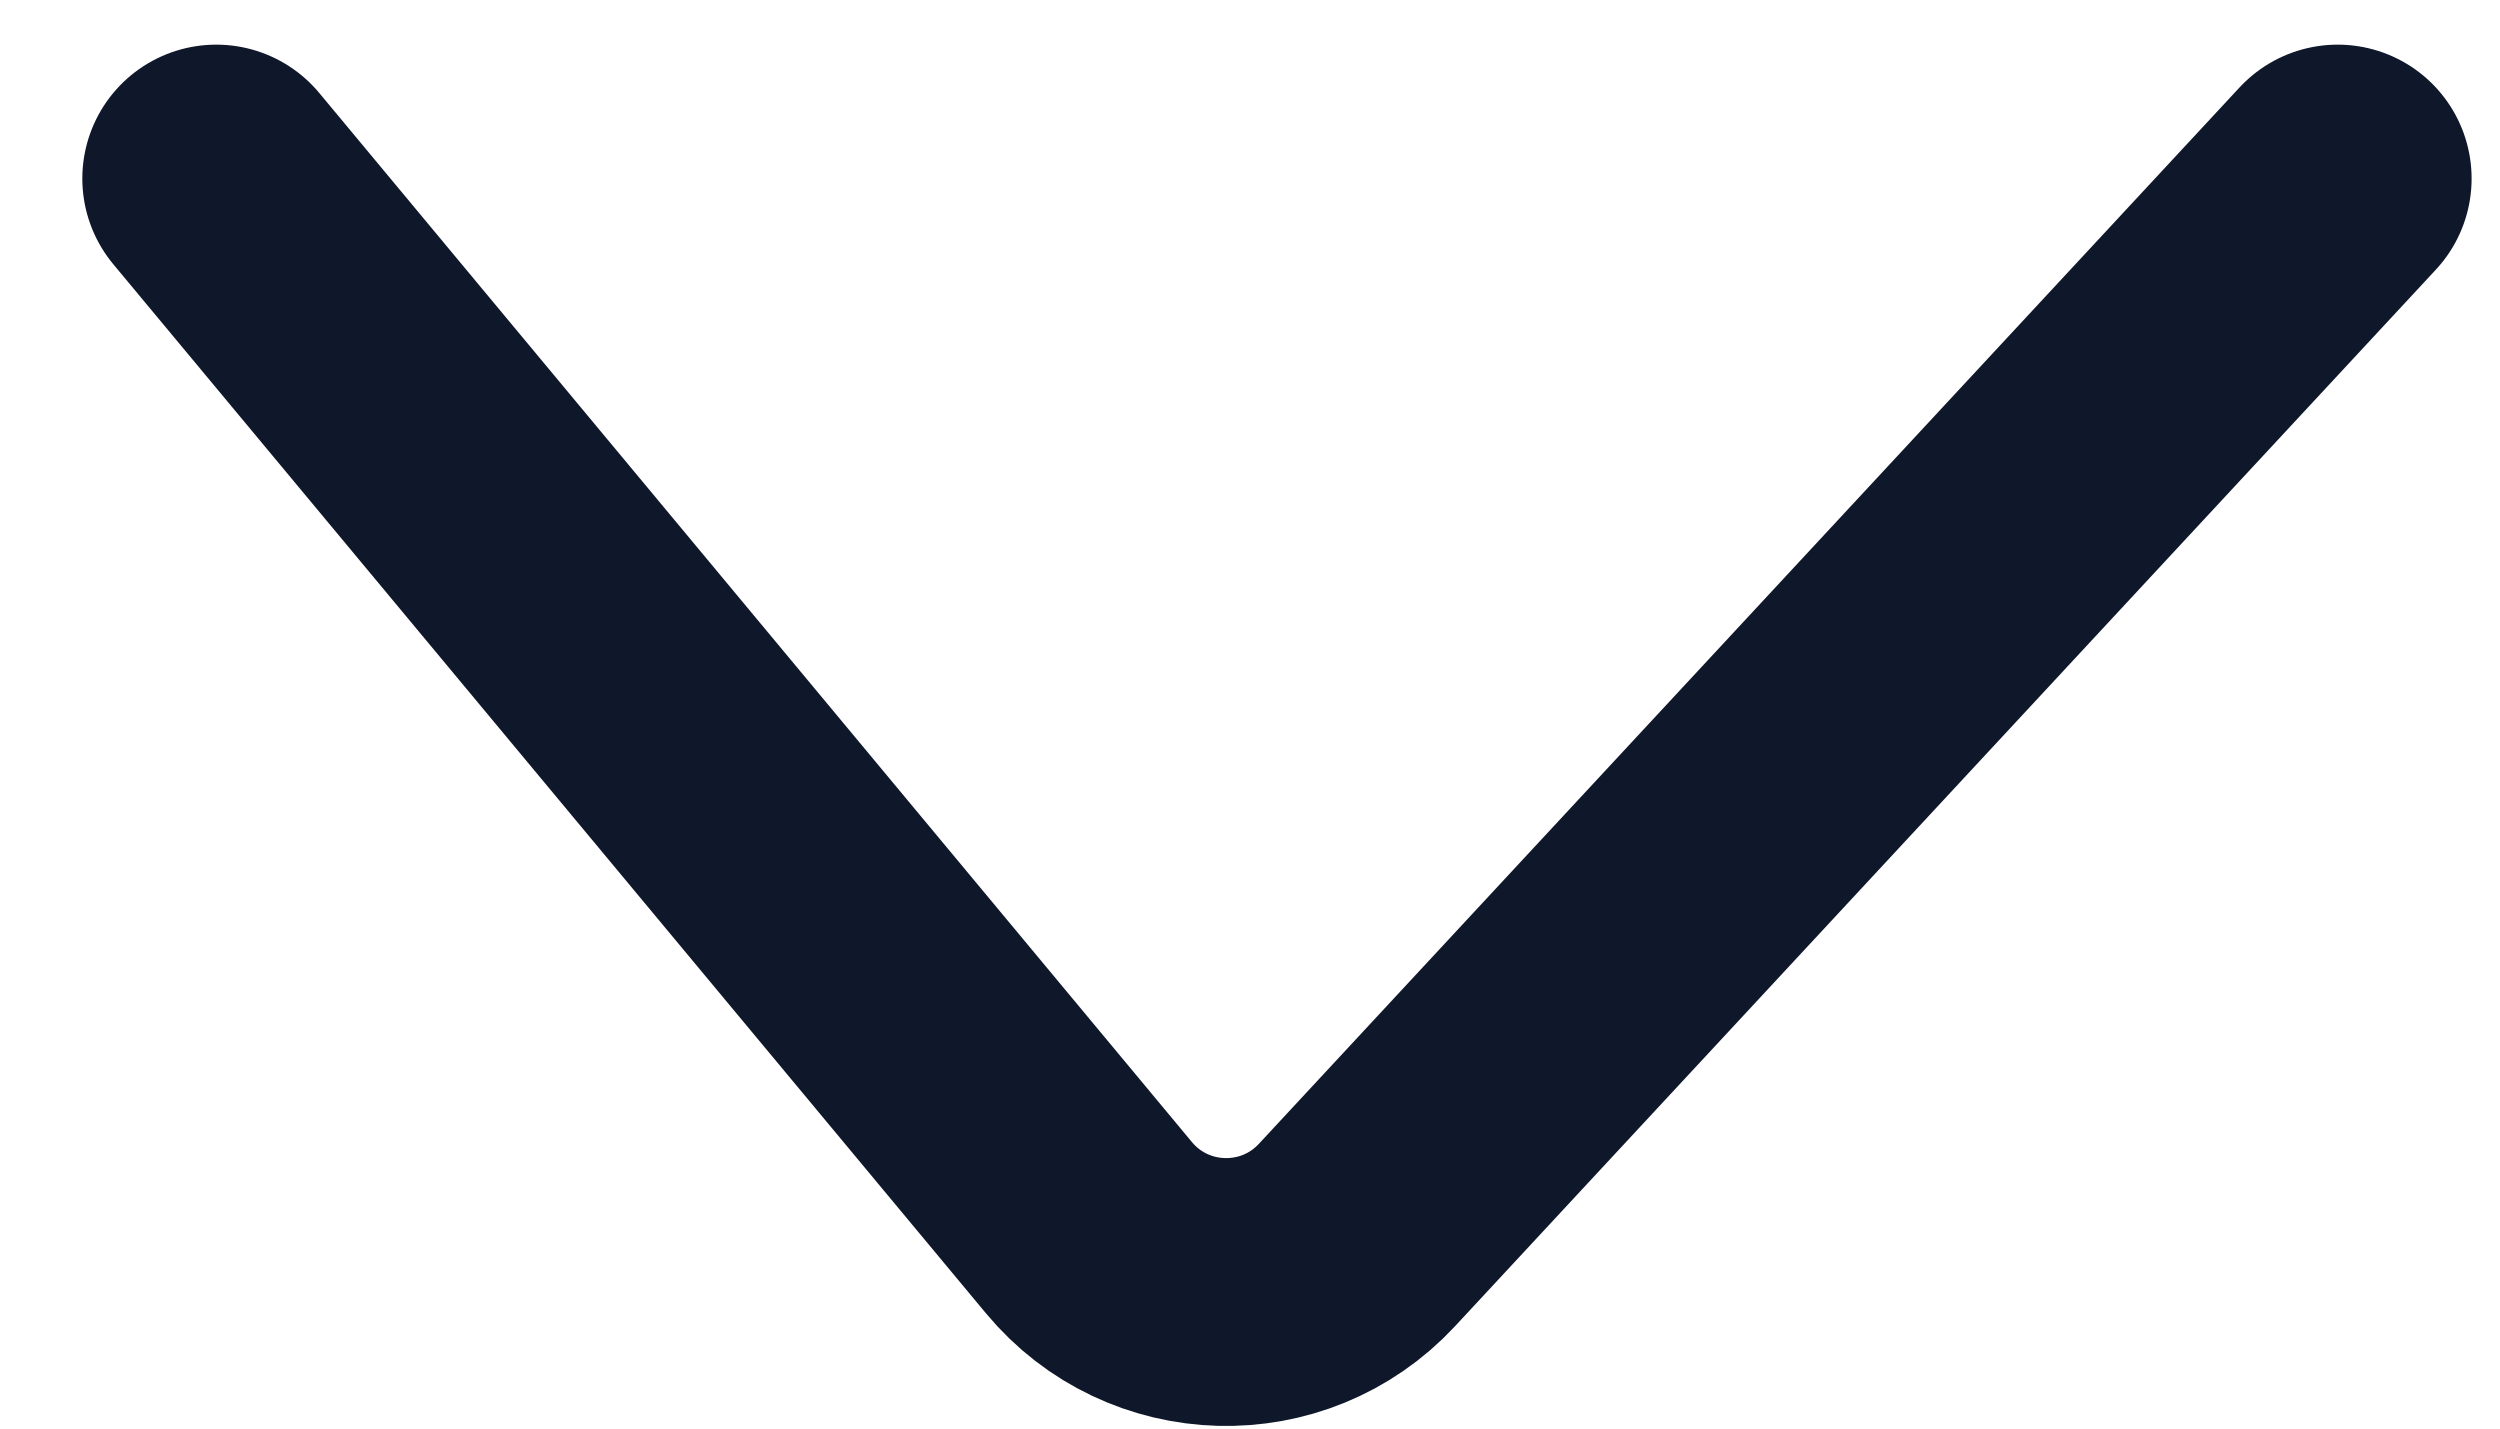 <svg width="28" height="16" viewBox="0 0 28 16" fill="none" xmlns="http://www.w3.org/2000/svg">
<path d="M2.422 2L12.196 13.75C12.967 14.677 14.378 14.716 15.199 13.831L26.182 2" stroke="#0F172A" stroke-width="3" stroke-linecap="round"/>
</svg>
